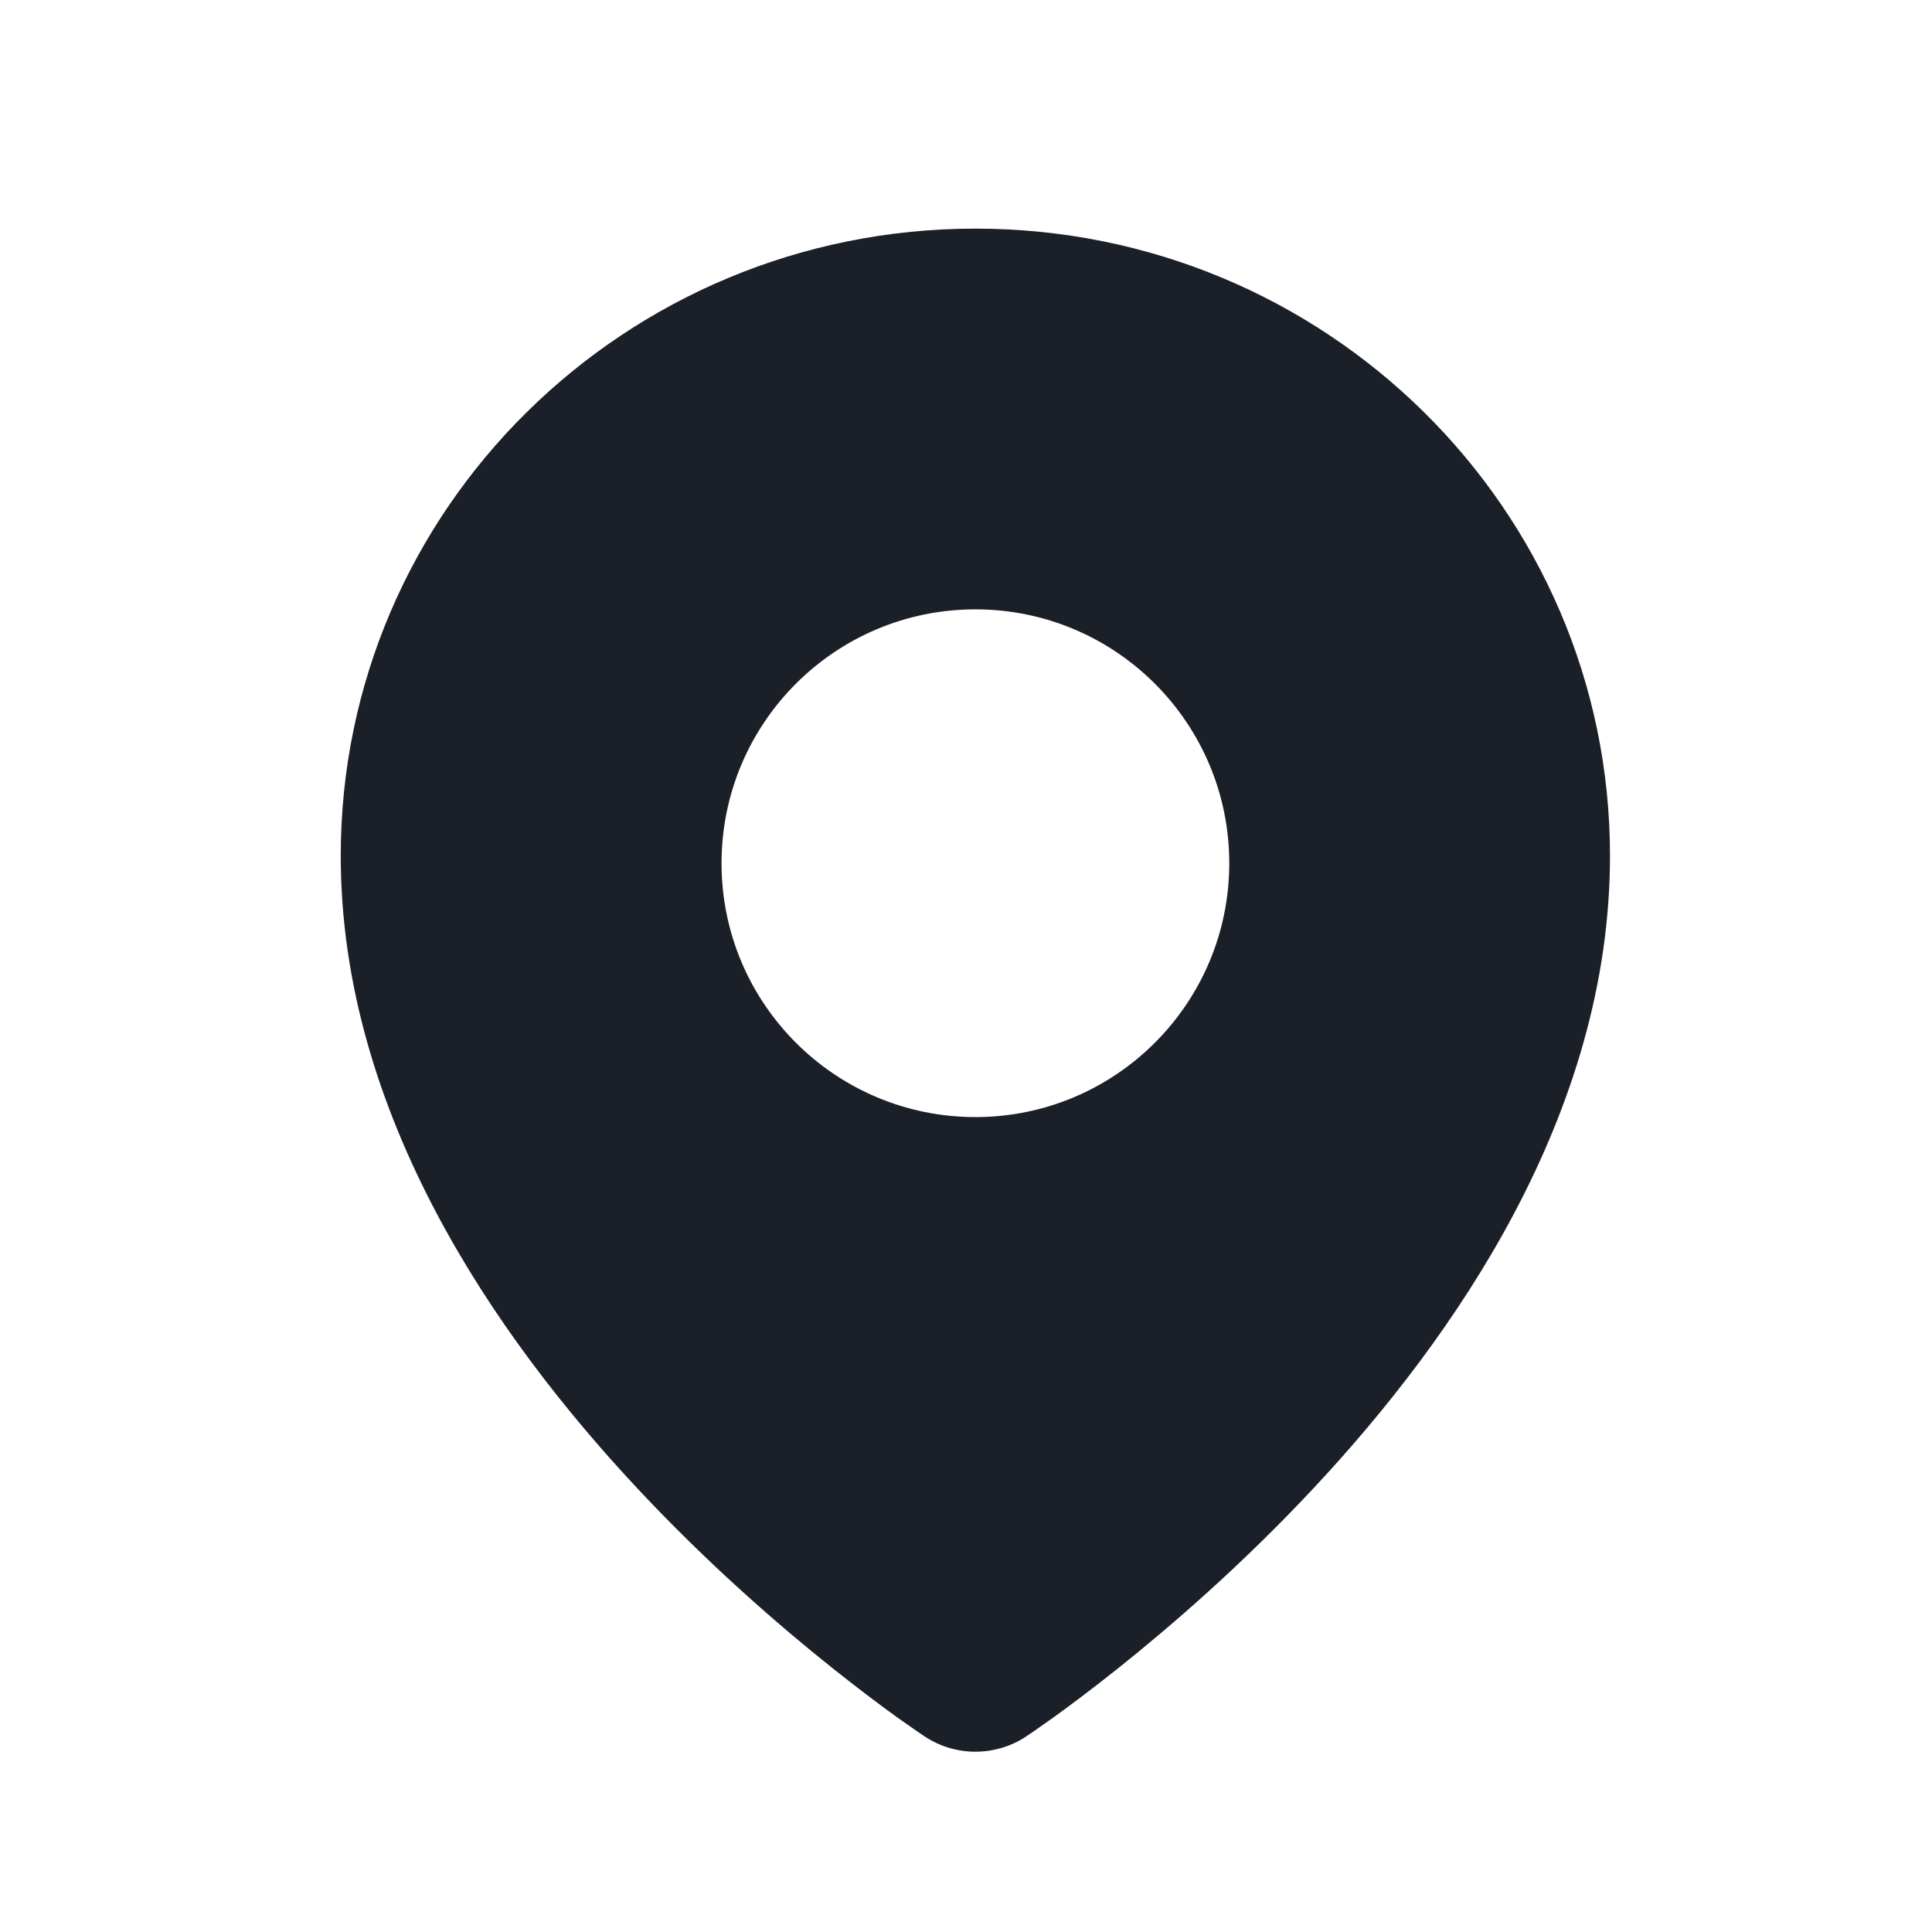 <svg width="30" height="30" viewBox="0 0 30 30" fill="none" xmlns="http://www.w3.org/2000/svg">
<path d="M15.146 3.55C20.588 3.55 25 7.91 25 13.288C25 17.301 22.587 20.764 20.403 23.102C19.289 24.295 18.179 25.254 17.349 25.915C16.933 26.246 16.584 26.506 16.336 26.684C16.212 26.772 16.113 26.841 16.044 26.889L15.962 26.944L15.938 26.96L15.931 26.965L15.929 26.967C15.456 27.278 14.837 27.278 14.364 26.967L14.36 26.965L14.354 26.96L14.33 26.944L14.248 26.889C14.178 26.841 14.079 26.772 13.955 26.684C13.707 26.506 13.359 26.246 12.942 25.915C12.112 25.254 11.002 24.295 9.888 23.102C7.704 20.764 5.291 17.301 5.291 13.288C5.291 7.91 9.703 3.55 15.146 3.55ZM15.146 9.462C12.969 9.462 11.204 11.227 11.204 13.404C11.204 15.581 12.969 17.346 15.146 17.346C17.322 17.346 19.088 15.581 19.088 13.404C19.088 11.227 17.323 9.462 15.146 9.462Z" fill="#1B1F27"/>
</svg>
